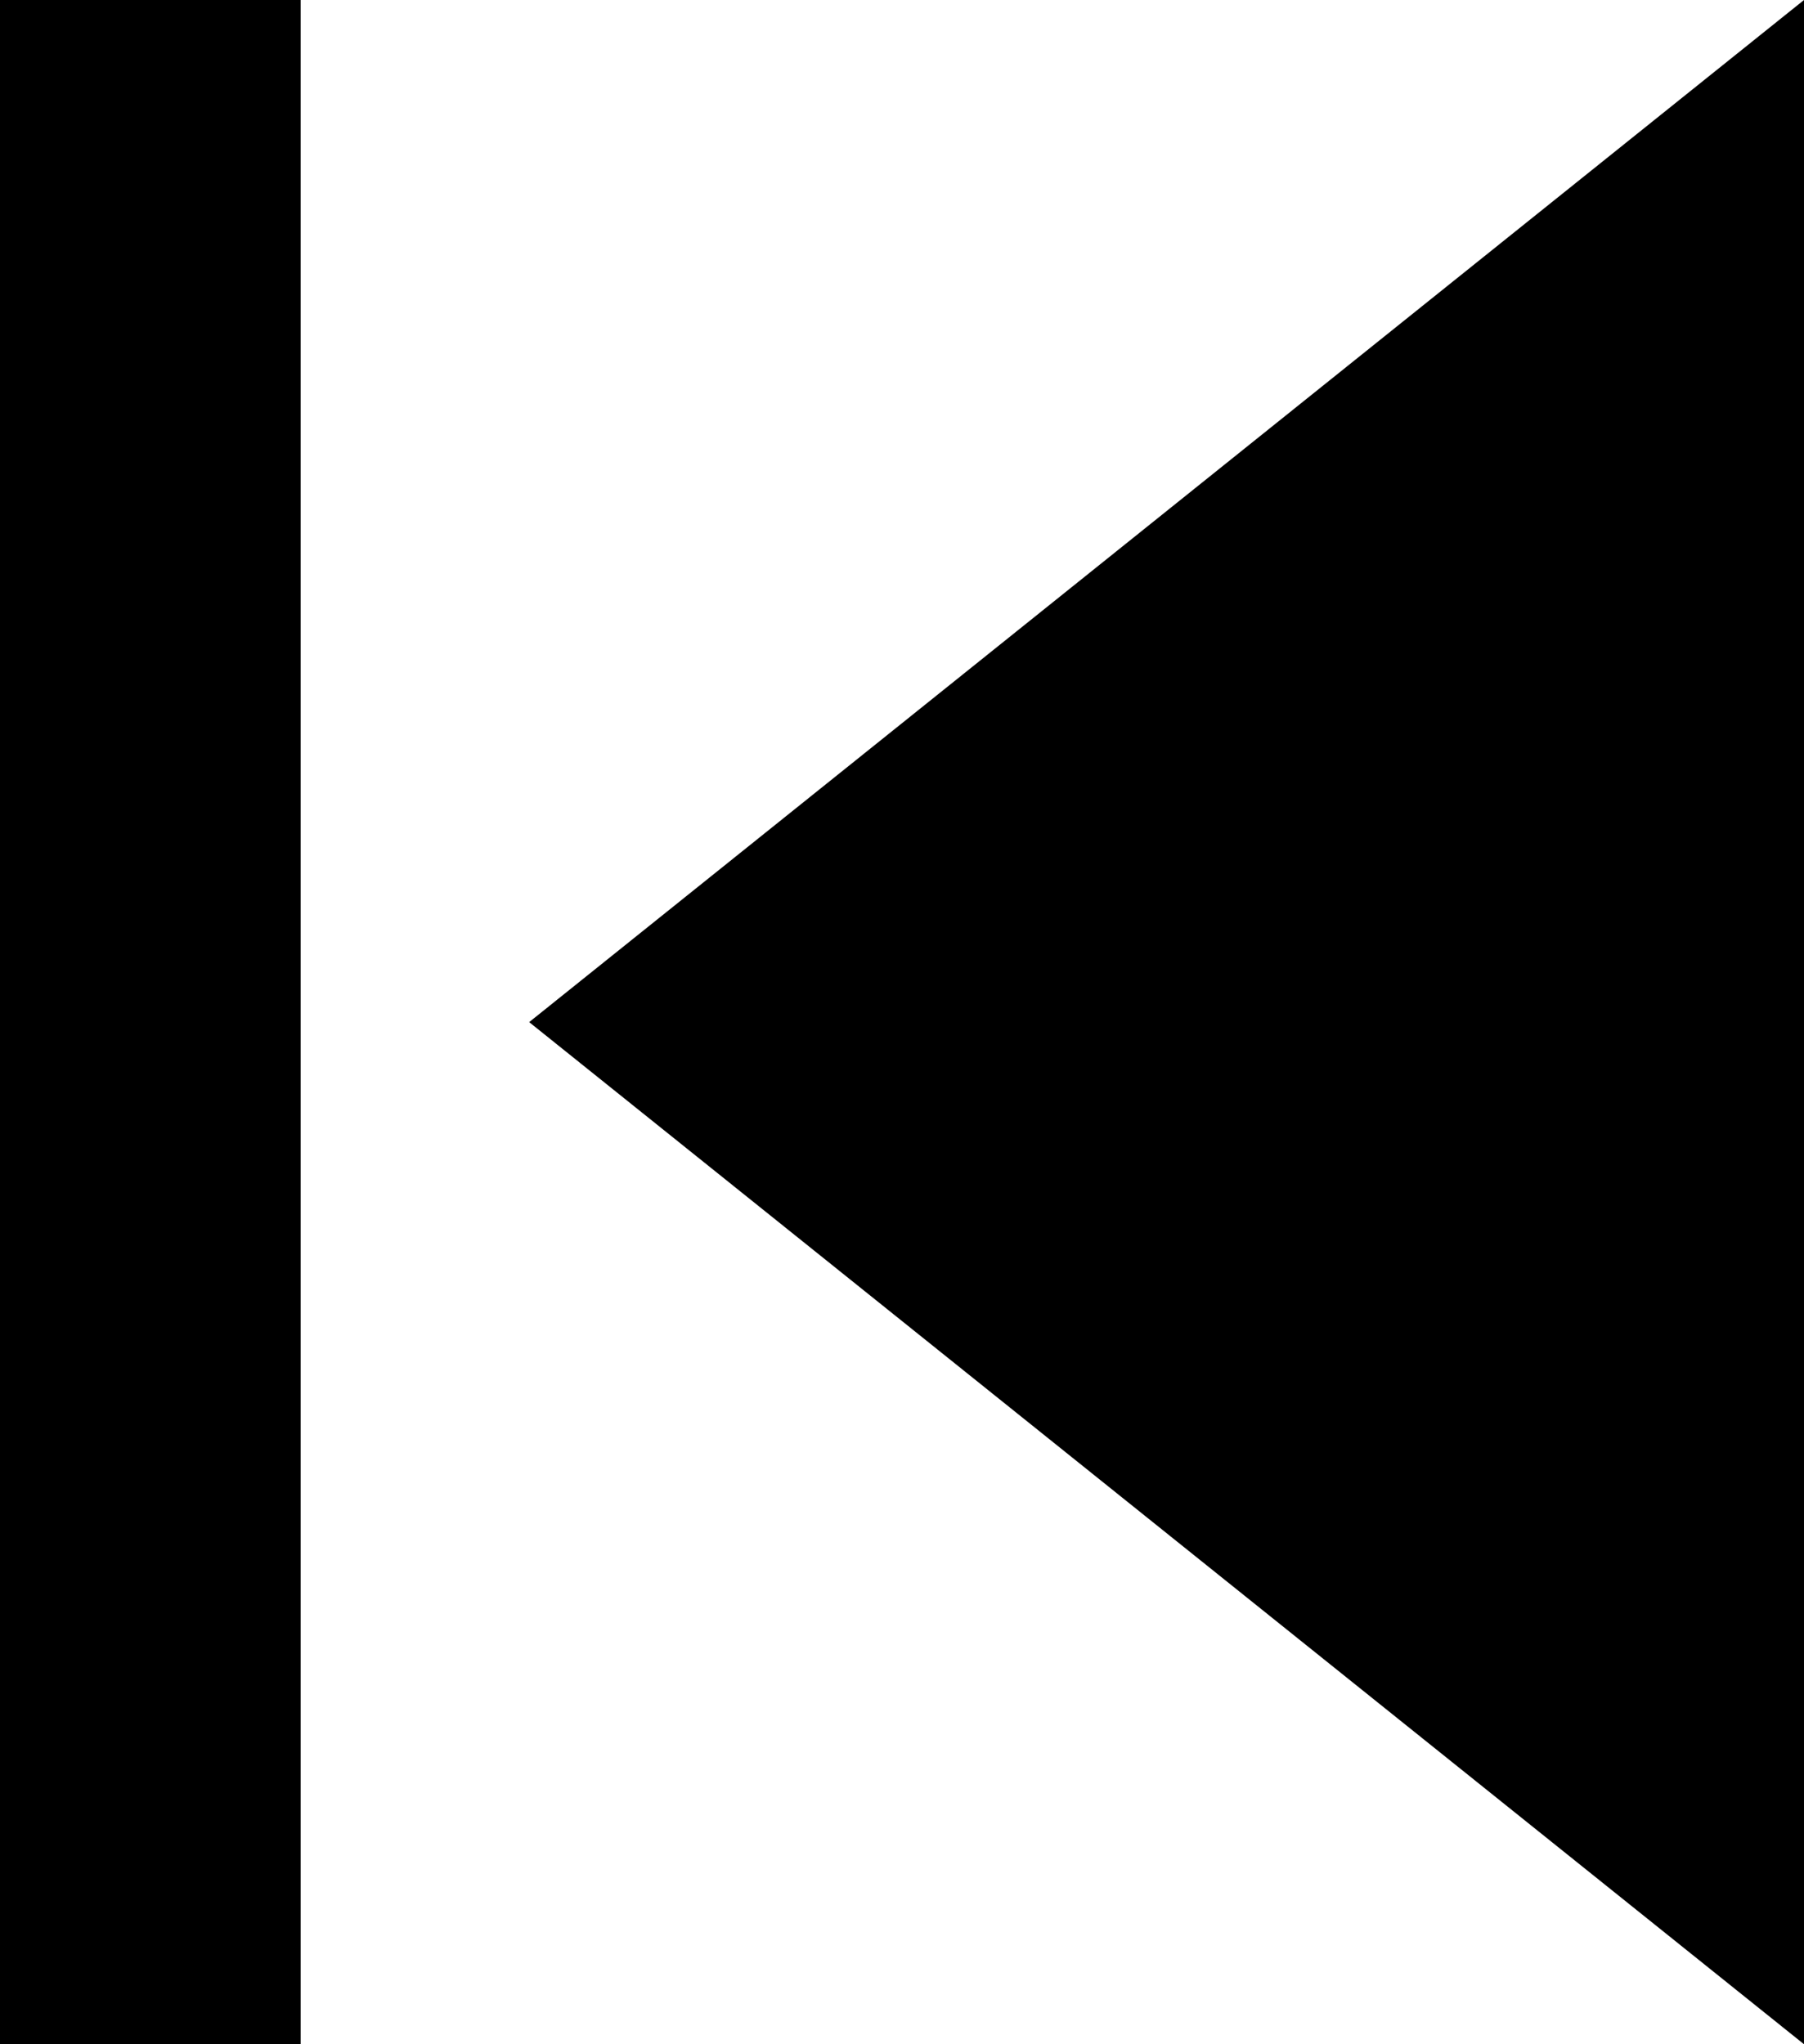<?xml version="1.0" encoding="utf-8"?>
<!-- Generator: Adobe Illustrator 22.1.0, SVG Export Plug-In . SVG Version: 6.00 Build 0)  -->
<svg version="1.1" id="Laag_1" xmlns="http://www.w3.org/2000/svg" xmlns:xlink="http://www.w3.org/1999/xlink" x="0px" y="0px"
	 viewBox="0 0 15 17" style="enable-background:new 0 0 15 17;" xml:space="preserve">
<title>Shape</title>
<desc>Created with Sketch.</desc>
<g id="Page-1">
	<g id="Playlist-view" transform="translate(-270, -674)">
		<g id="Group" transform="translate(270, 671)">
			<path id="Shape" d="M0,3h2.5v17H0V3z M4.4,11.5L15,20V3L4.4,11.5z"/>
		</g>
	</g>
</g>
</svg>
